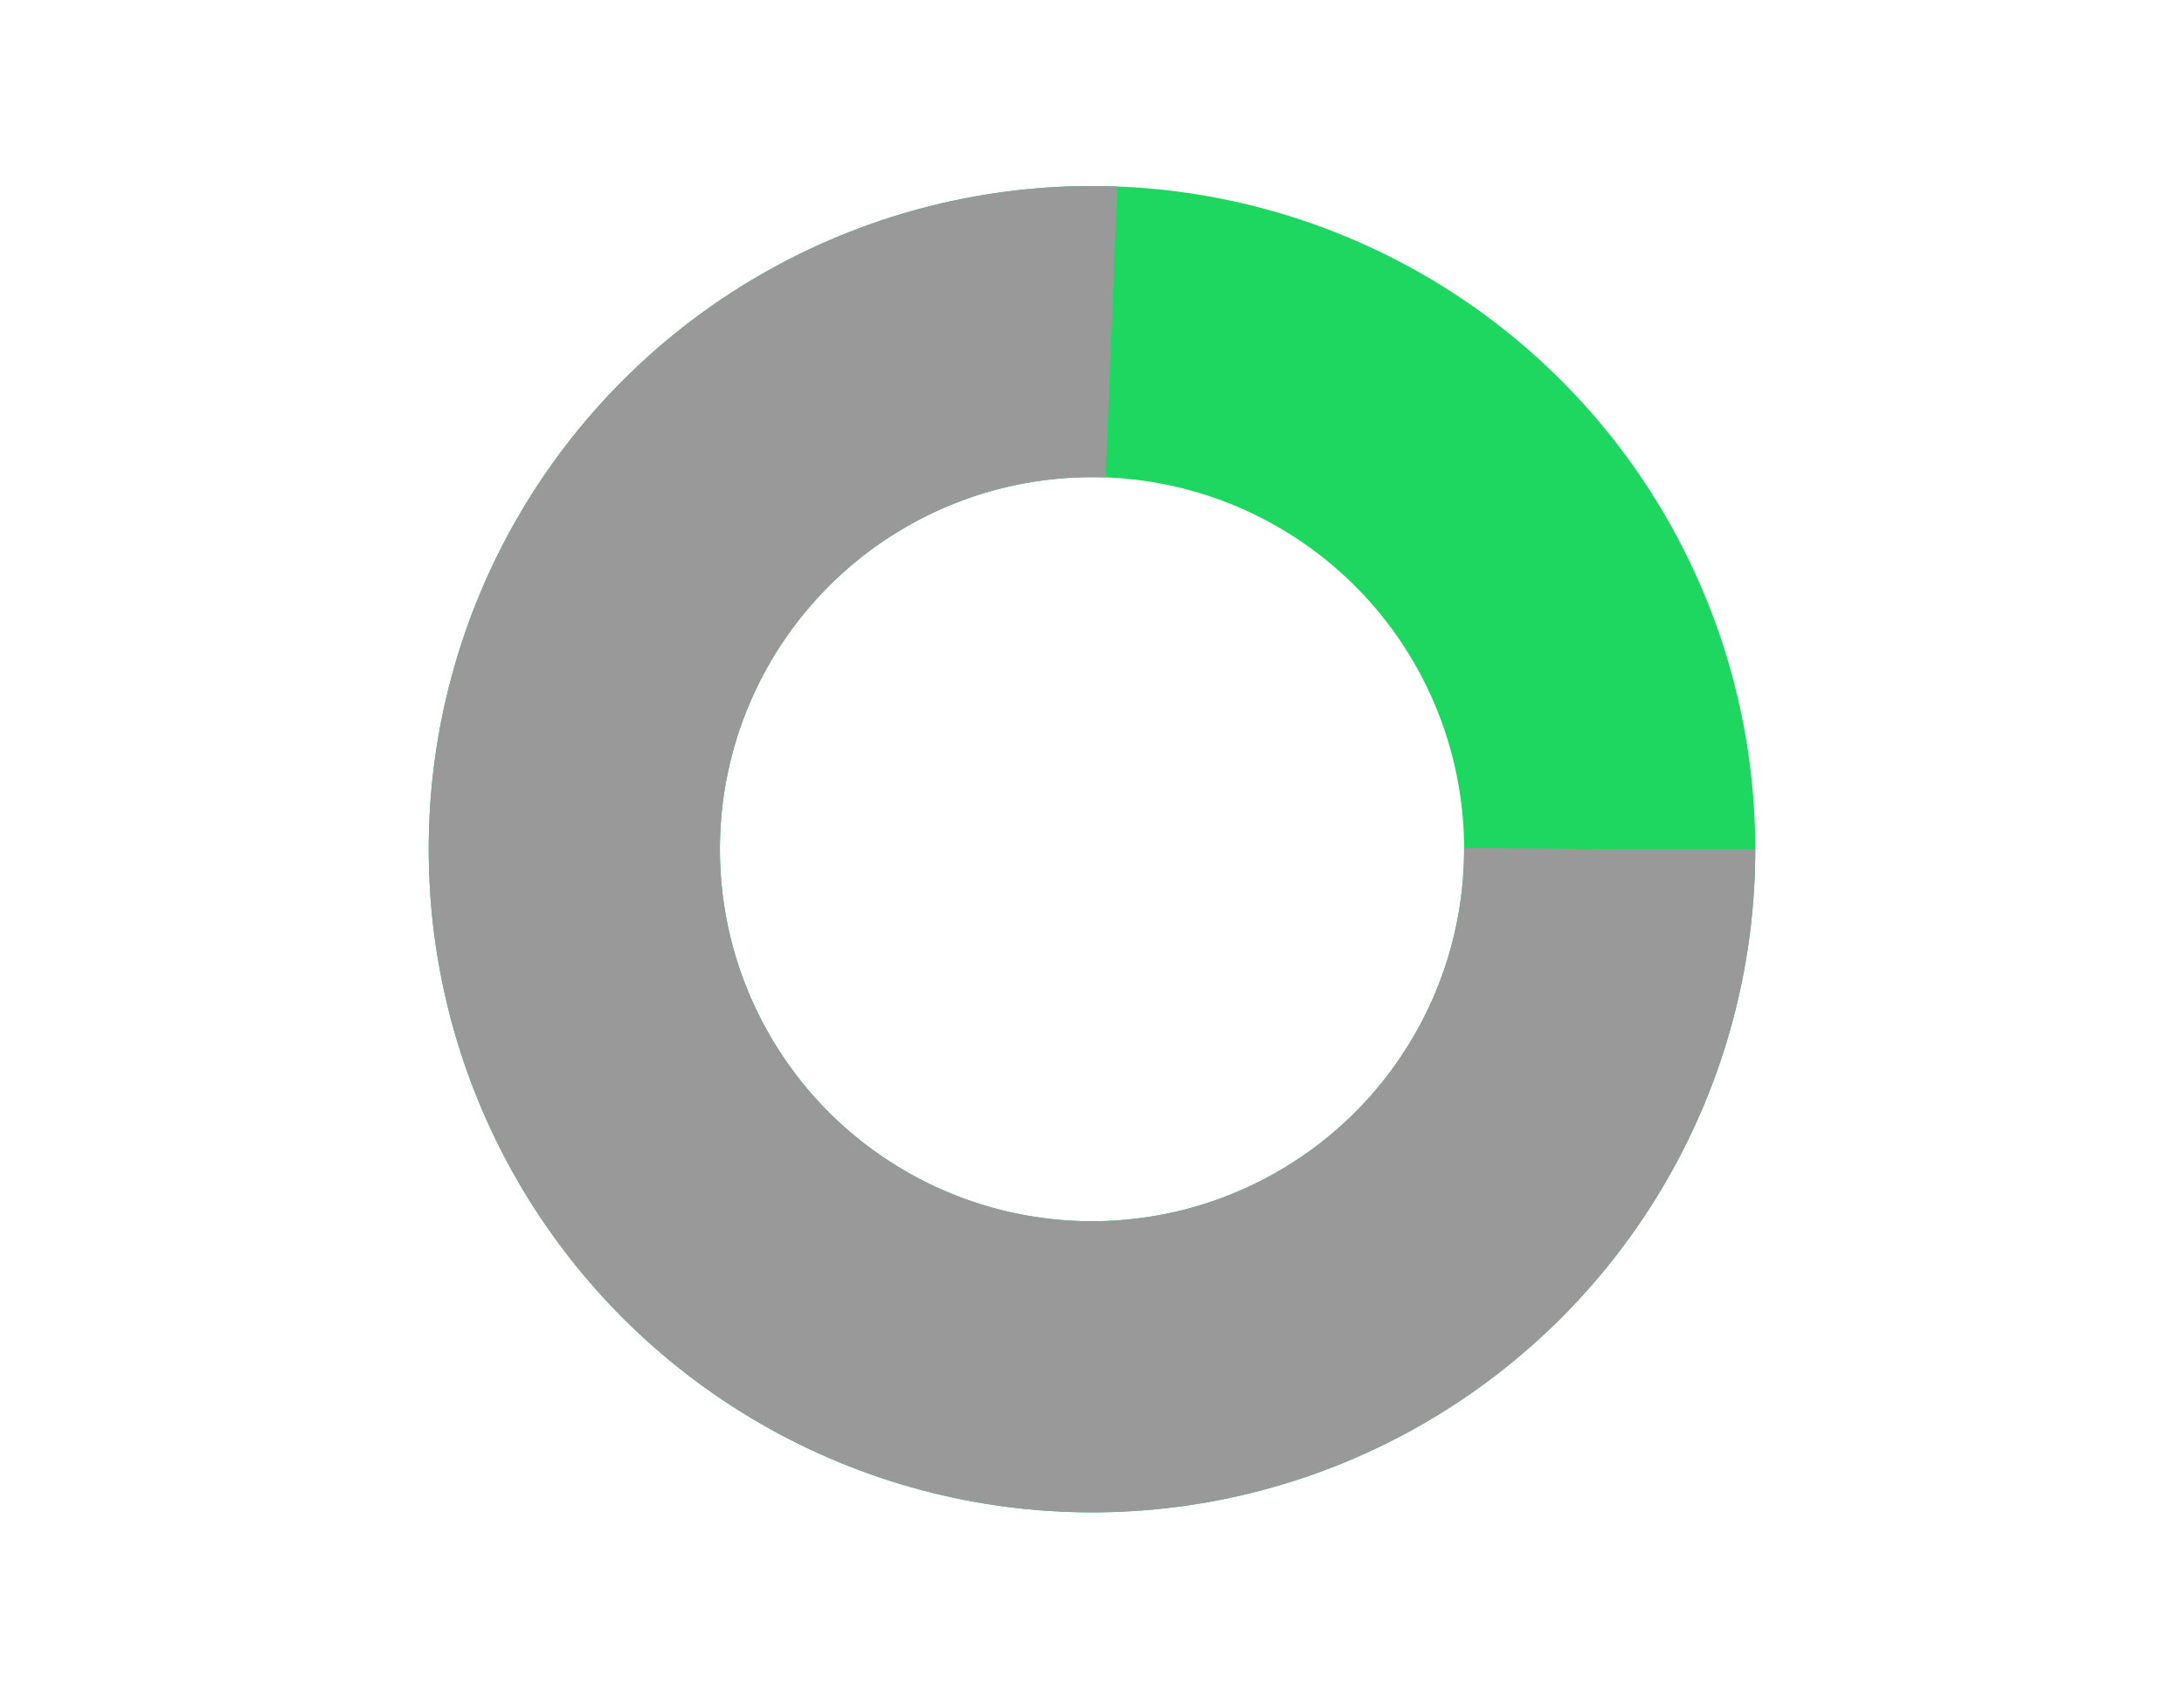 <?xml version="1.0"?>
<svg x="0px" y="0px"
     width="36px" height="28px"
     viewBox="0 0 67.5 50">
  <circle cx="33.75" cy="25" r="16"
          stroke="#1ed760"
          stroke-width="9"
          fill="none"/>
  <circle cx="33.75" cy="25" r="16"
          stroke="#999999"
          stroke-width="9"
          fill="none"
          stroke-dasharray="76 25">
    <animateTransform attributeType="xml"
      attributeName="transform"
      type="rotate"
      from="0 33.75 25"
      to="360 33.75 25"
      dur="1s"
      repeatCount="indefinite"/></circle></svg>
